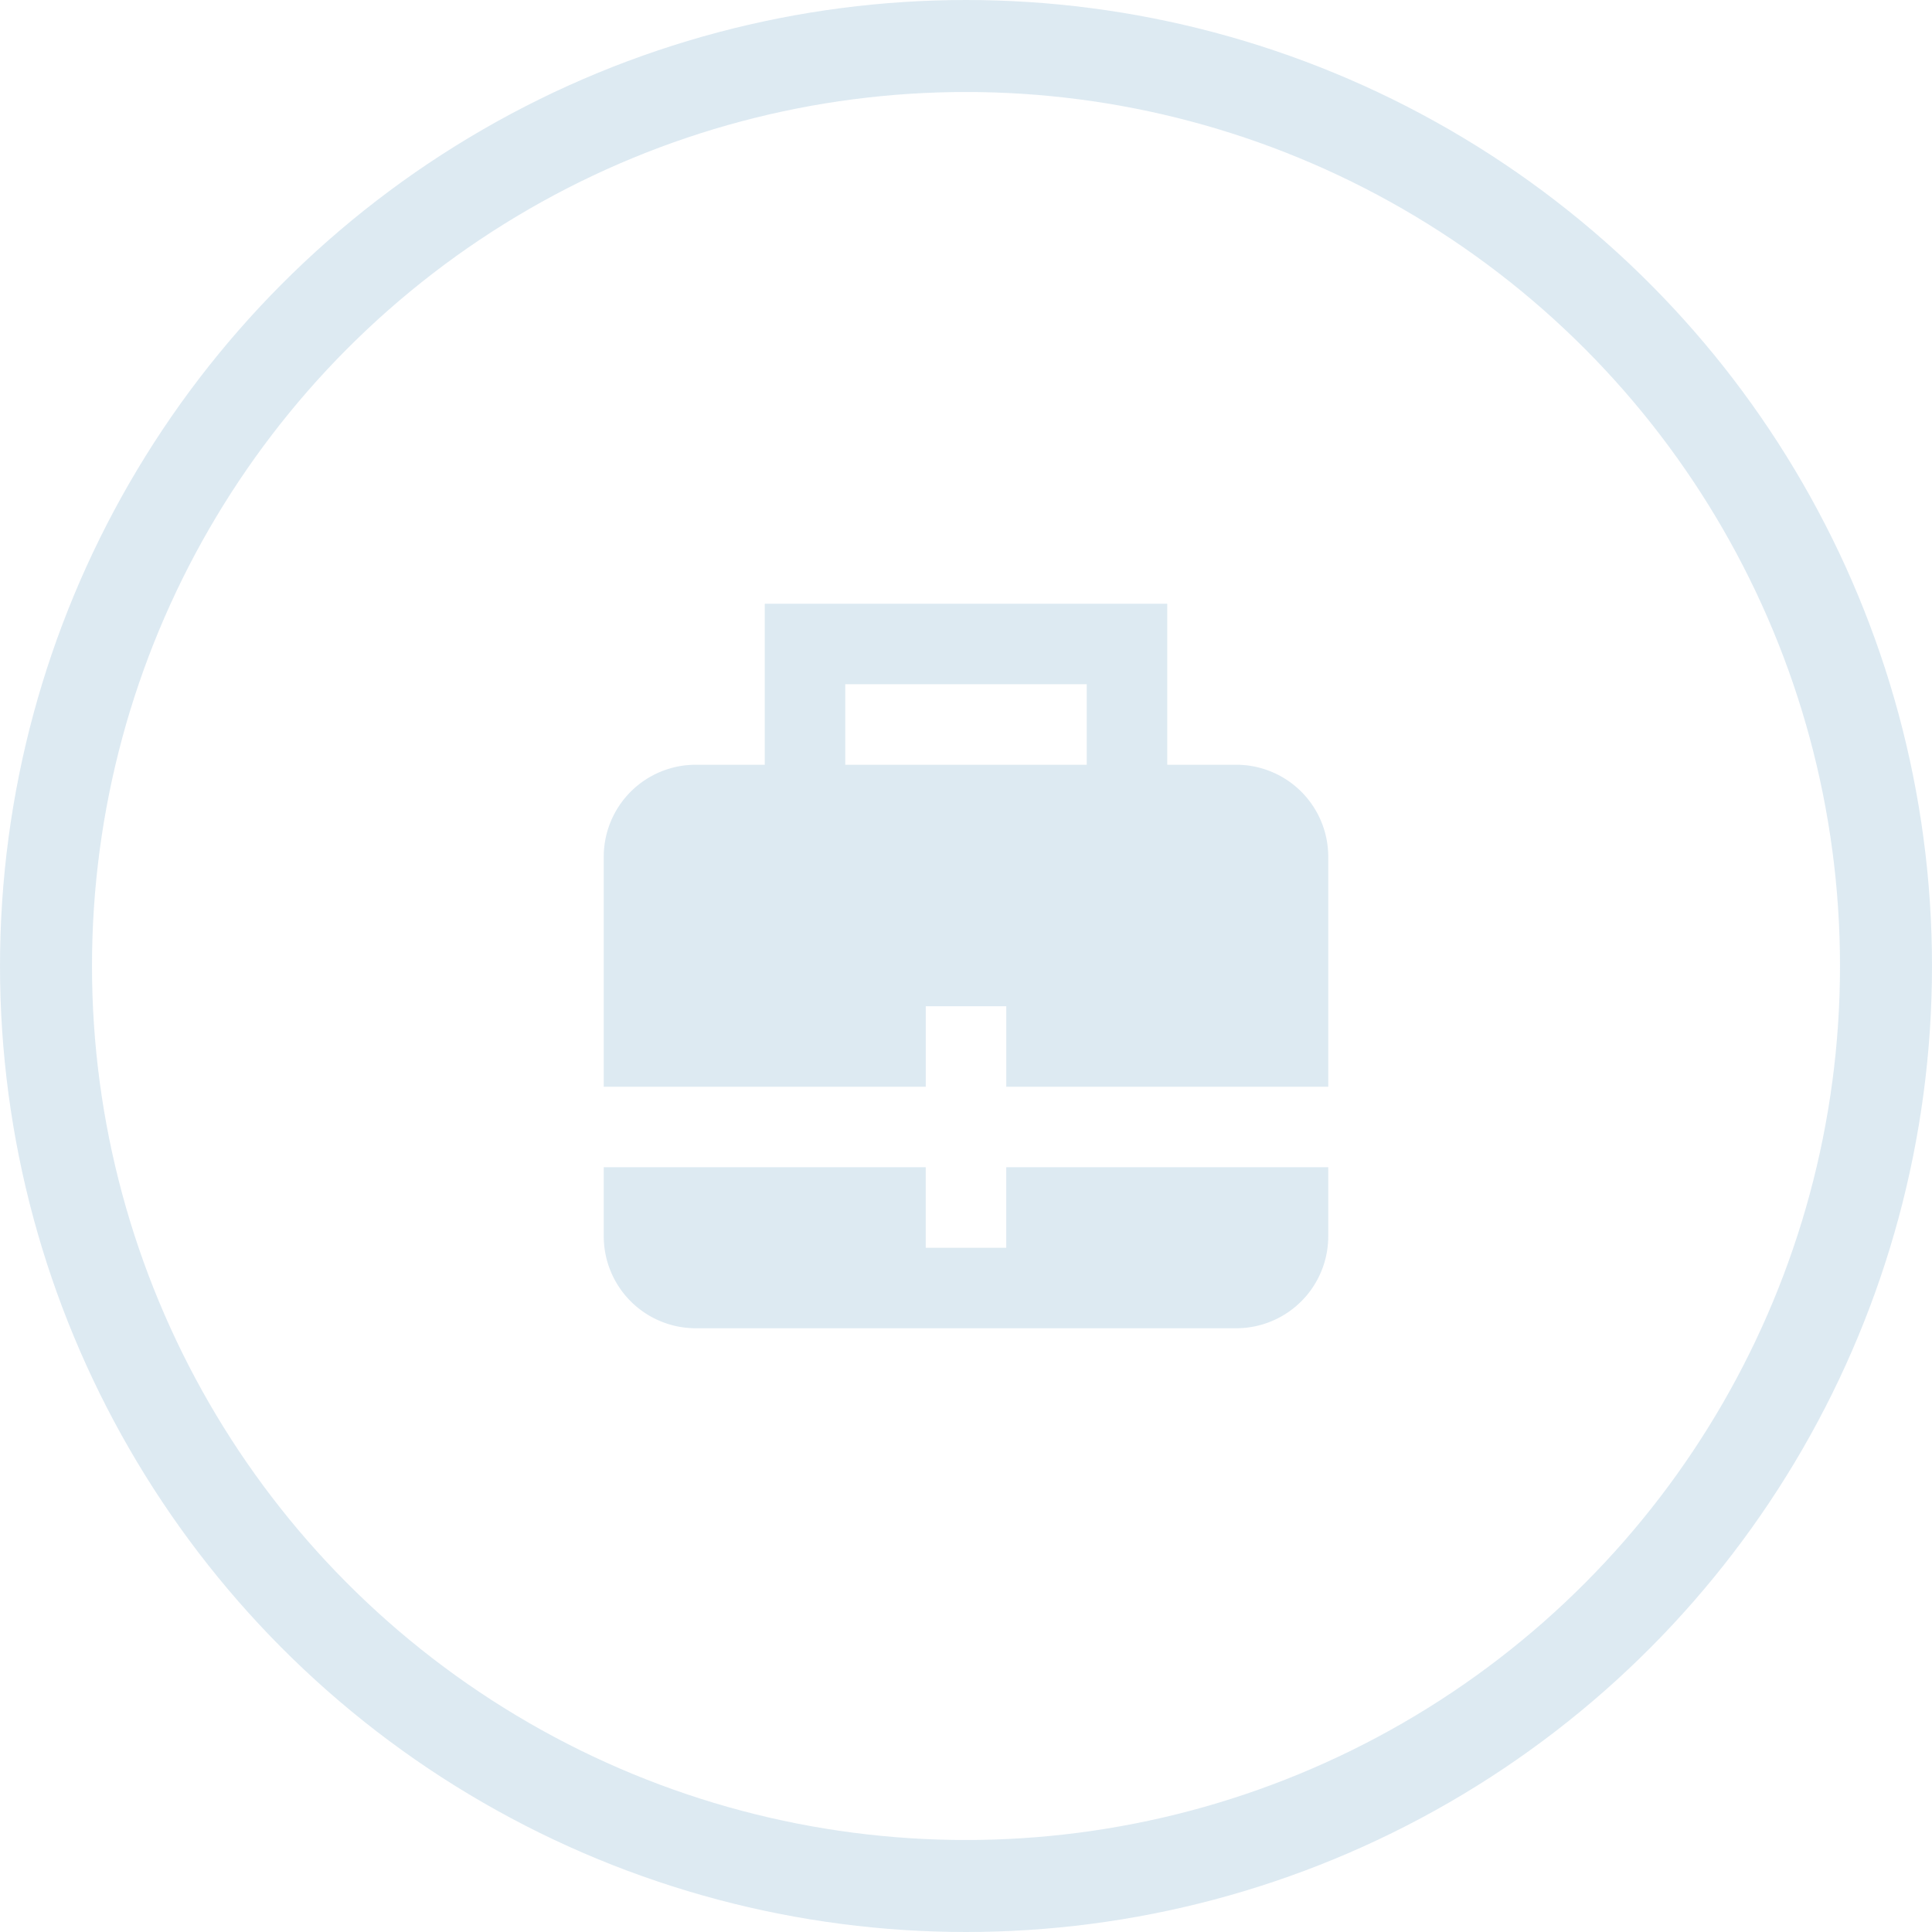 <svg xmlns="http://www.w3.org/2000/svg" viewBox="0 0 42 42">
    <g fill="none" fill-rule="evenodd" opacity=".75">
        <circle cx="21" cy="21" r="20" stroke="#D2E3EE" stroke-width="2"/>
        <path fill="#D2E3EE" d="M21.875 23.625v-1.75h-1.75v1.75h-7v-5a2 2 0 0 1 2-2h1.5v-3.5h8.75v3.5h1.5a2 2 0 0 1 2 2v5h-7zm0 1.75h7v1.5a2 2 0 0 1-2 2h-11.75a2 2 0 0 1-2-2v-1.5h7v1.75h1.75v-1.75zm-3.5-10.5v1.75h5.25v-1.75h-5.25z"/>
    </g>
</svg>
